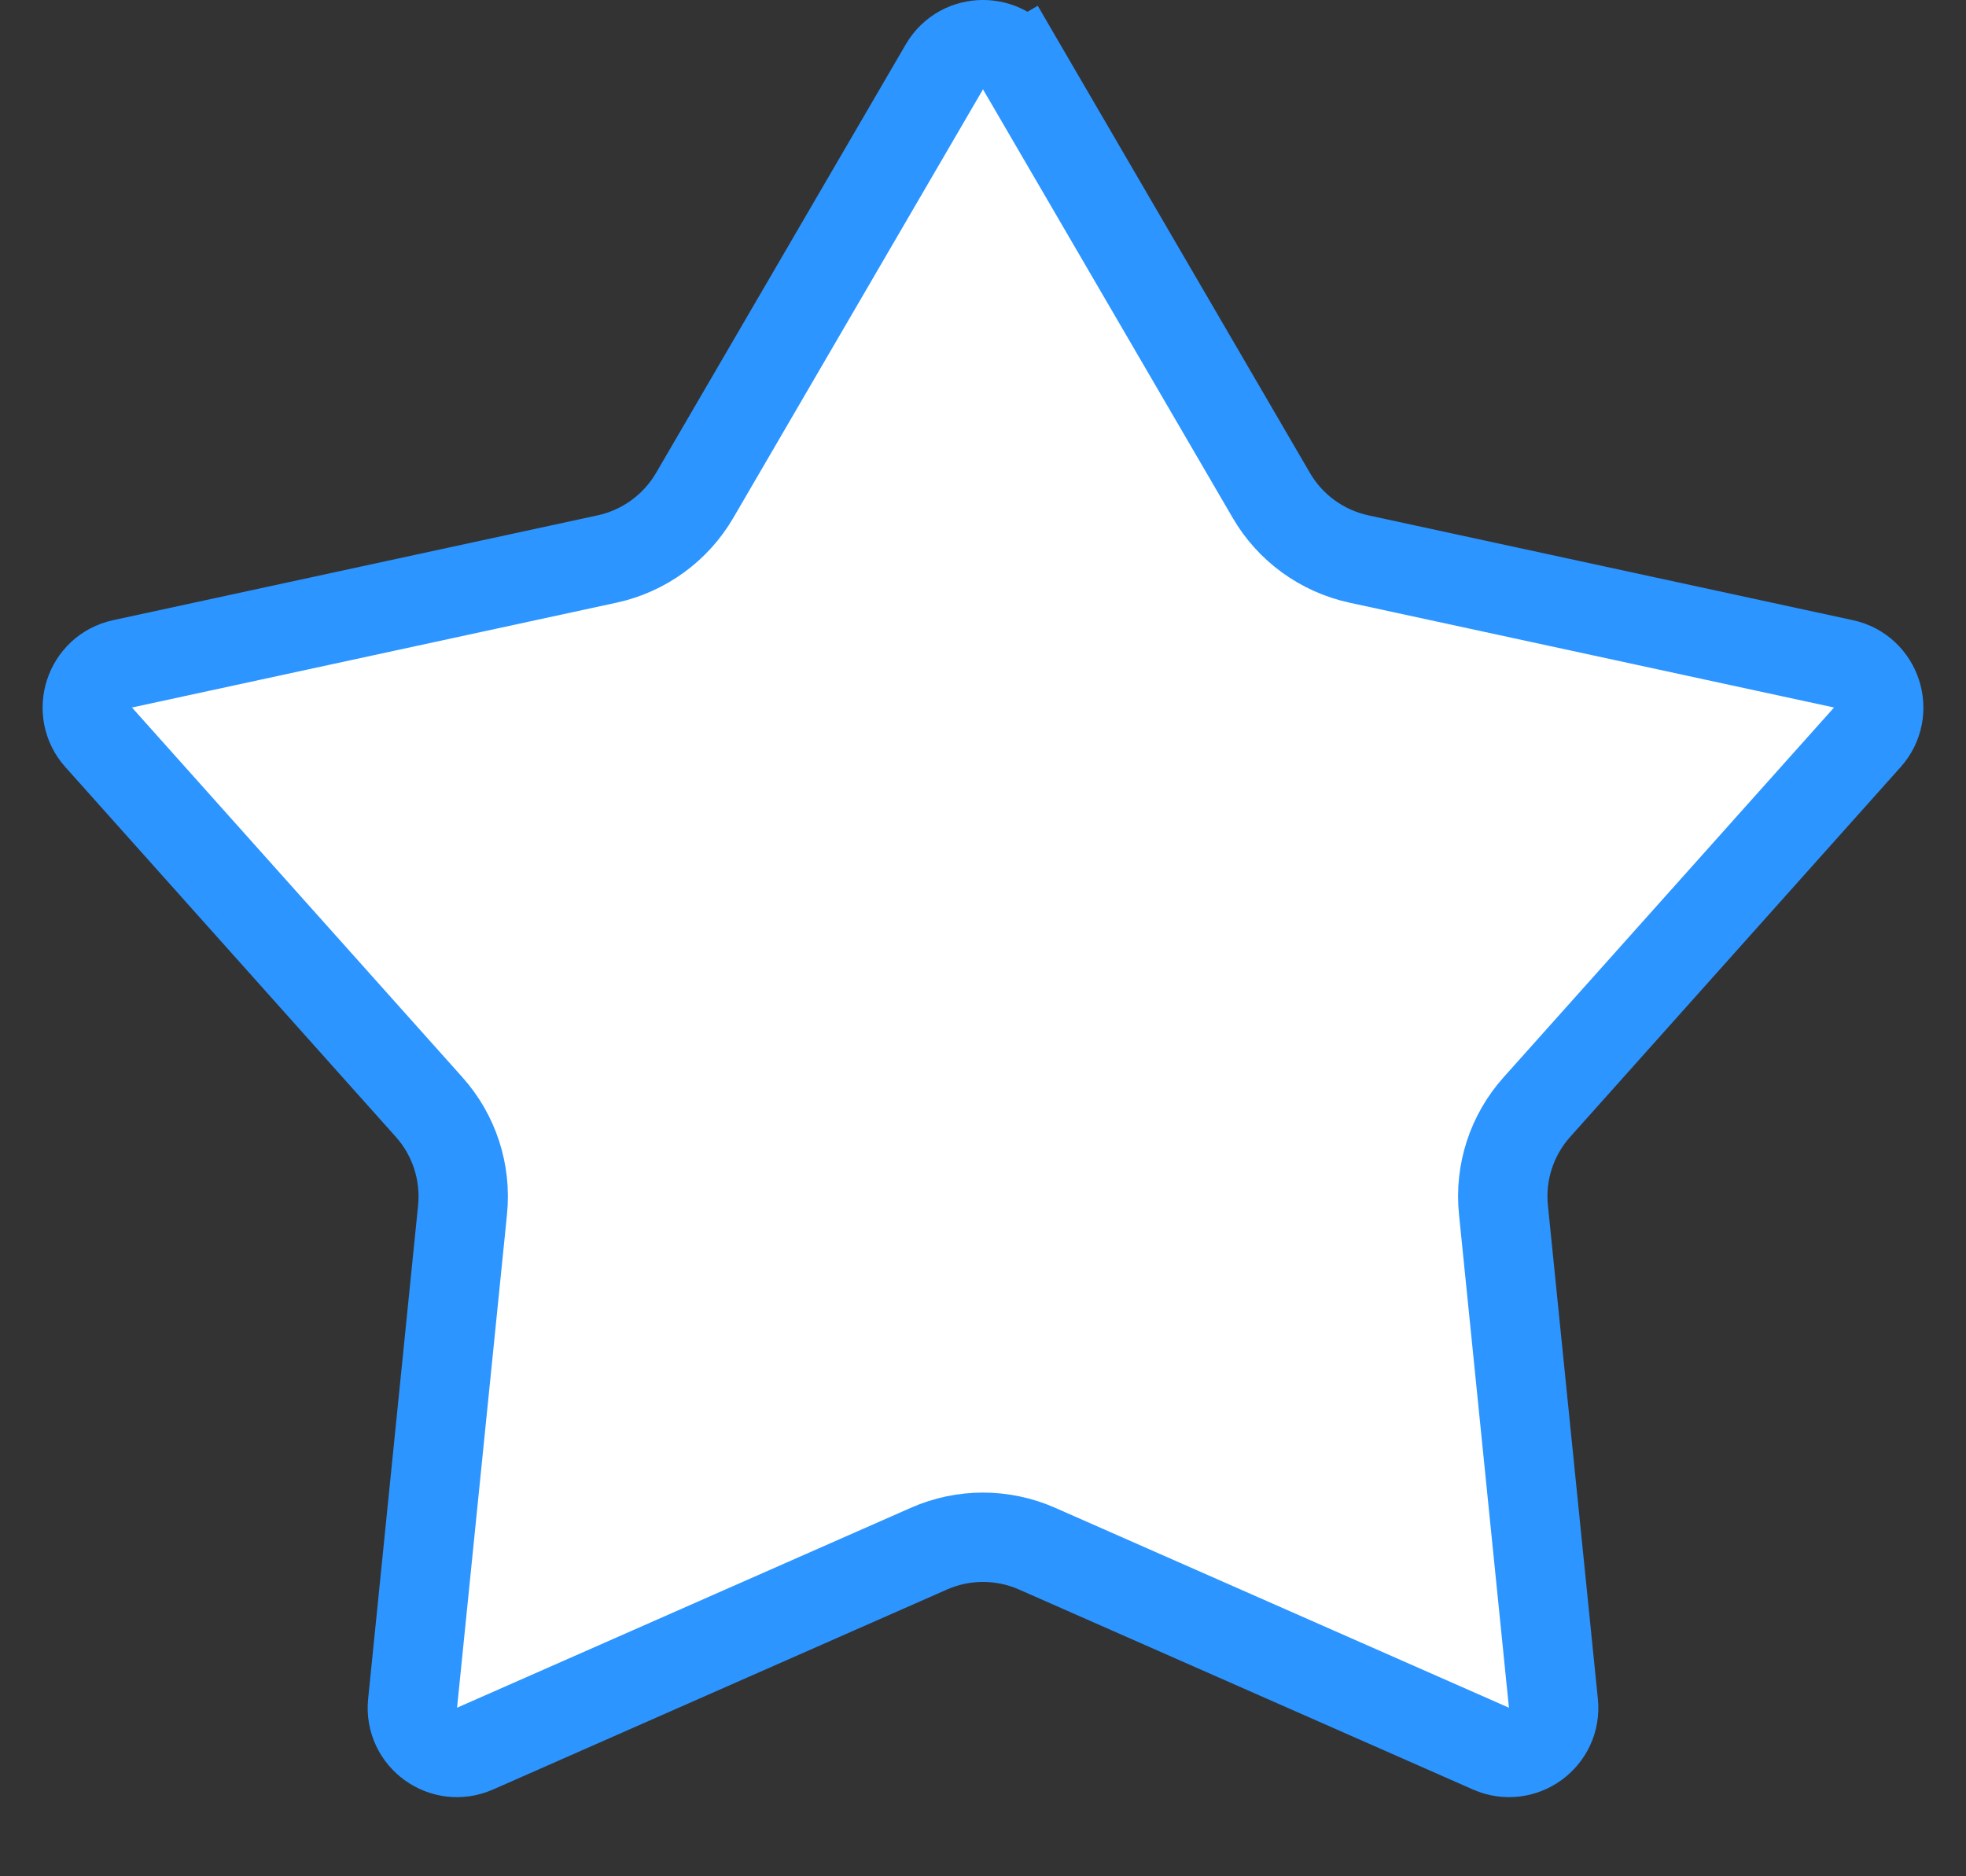 <svg width="22" height="21" viewBox="0 0 22 21" fill="none" xmlns="http://www.w3.org/2000/svg">
<rect x="0" y="0" width="22" height="21" fill="#333333" stroke="none"/>
<path d="M10.568 0.748C10.761 0.417 11.239 0.417 11.432 0.748L11.864 0.497L11.432 0.748L14.226 5.544C14.437 5.908 14.793 6.166 15.204 6.256L20.629 7.43C21.003 7.511 21.151 7.966 20.896 8.252L17.198 12.391C16.917 12.705 16.781 13.122 16.824 13.541L17.383 19.064C17.422 19.445 17.035 19.726 16.684 19.571L11.605 17.333C11.219 17.163 10.78 17.163 10.395 17.333L5.316 19.571C4.965 19.726 4.578 19.445 4.617 19.064L5.176 13.541C5.218 13.122 5.083 12.705 4.802 12.391L1.104 8.252C0.849 7.966 0.997 7.511 1.371 7.43L6.796 6.256C7.207 6.166 7.562 5.908 7.774 5.544L10.568 0.748Z" fill="white" stroke="#2C95FF"/>
</svg>
